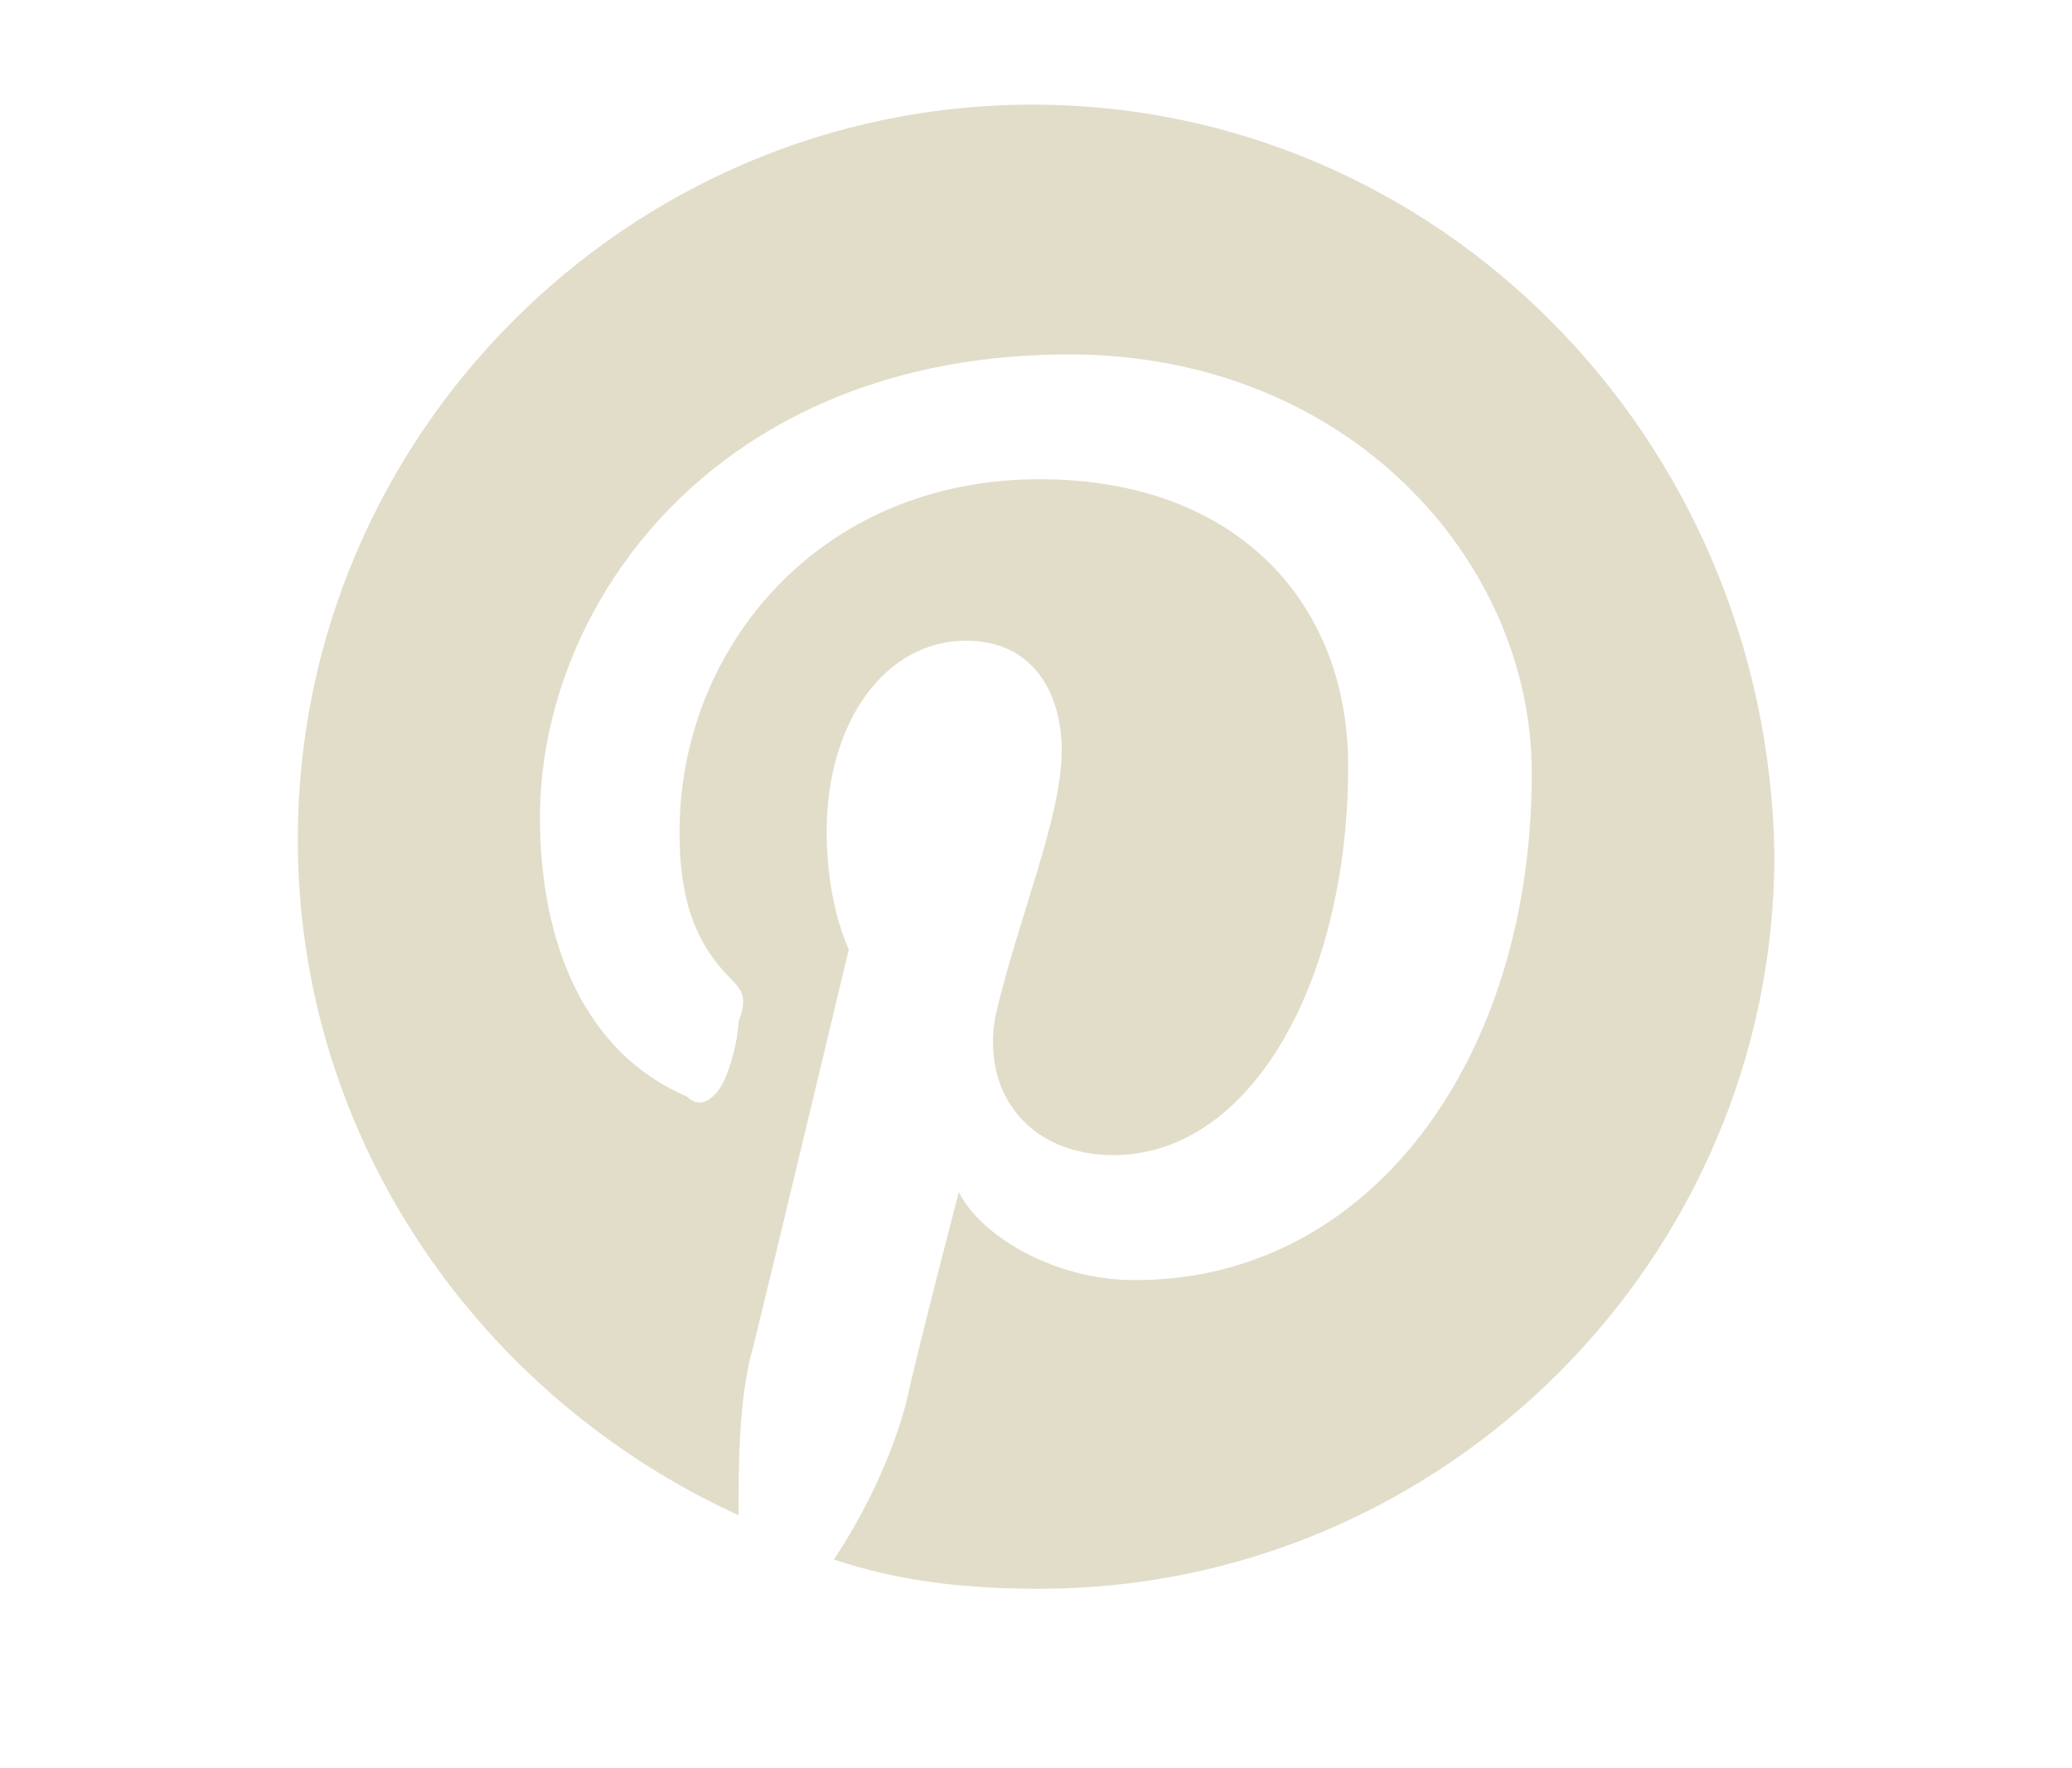<?xml version="1.0" encoding="utf-8"?>
<!-- Generator: Adobe Illustrator 24.1.2, SVG Export Plug-In . SVG Version: 6.00 Build 0)  -->
<svg version="1.1" id="Logo" xmlns="http://www.w3.org/2000/svg" xmlns:xlink="http://www.w3.org/1999/xlink" x="0px" y="0px"
	 viewBox="0 0 841.9 718.3" style="enable-background:new 0 0 841.9 718.3;" xml:space="preserve">
<style type="text/css">
	.st0{fill:#E2DDC9;}
</style>
<g>
	<path class="st0" d="M419.5,42.5C255.3,42.5,121,176.8,121,341c0,122.4,74.6,226.9,179.1,274.6c0-20.9,0-47.8,6-68.7
		c6-23.9,38.8-161.2,38.8-161.2s-9-17.9-9-47.8c0-44.8,23.9-77.6,56.7-77.6c26.9,0,38.8,20.9,38.8,44.8c0,26.9-17.9,68.7-26.9,107.5
		c-6,32.8,14.9,56.7,47.8,56.7c56.7,0,95.5-71.6,95.5-158.2c0-65.7-44.8-116.4-125.4-116.4c-89.6,0-146.3,68.7-146.3,143.3
		c0,26.9,6,44.8,20.9,59.7c6,6,6,9,3,17.9c0,6-3,17.9-6,23.9s-9,11.9-14.9,6c-41.8-17.9-59.7-62.7-59.7-113.4
		c0-86.6,71.6-188.1,214.9-188.1c113.4,0,188.1,83.6,188.1,170.1c0,116.4-65.7,206-161.2,206c-32.8,0-62.7-17.9-71.6-35.8
		c0,0-17.9,68.7-20.9,83.6c-6,23.9-17.9,47.8-29.9,65.7c26.9,9,53.7,11.9,83.6,11.9C586.6,645.5,721,511.2,721,347
		C718,176.8,583.6,42.5,419.5,42.5z"/>
</g>
</svg>

